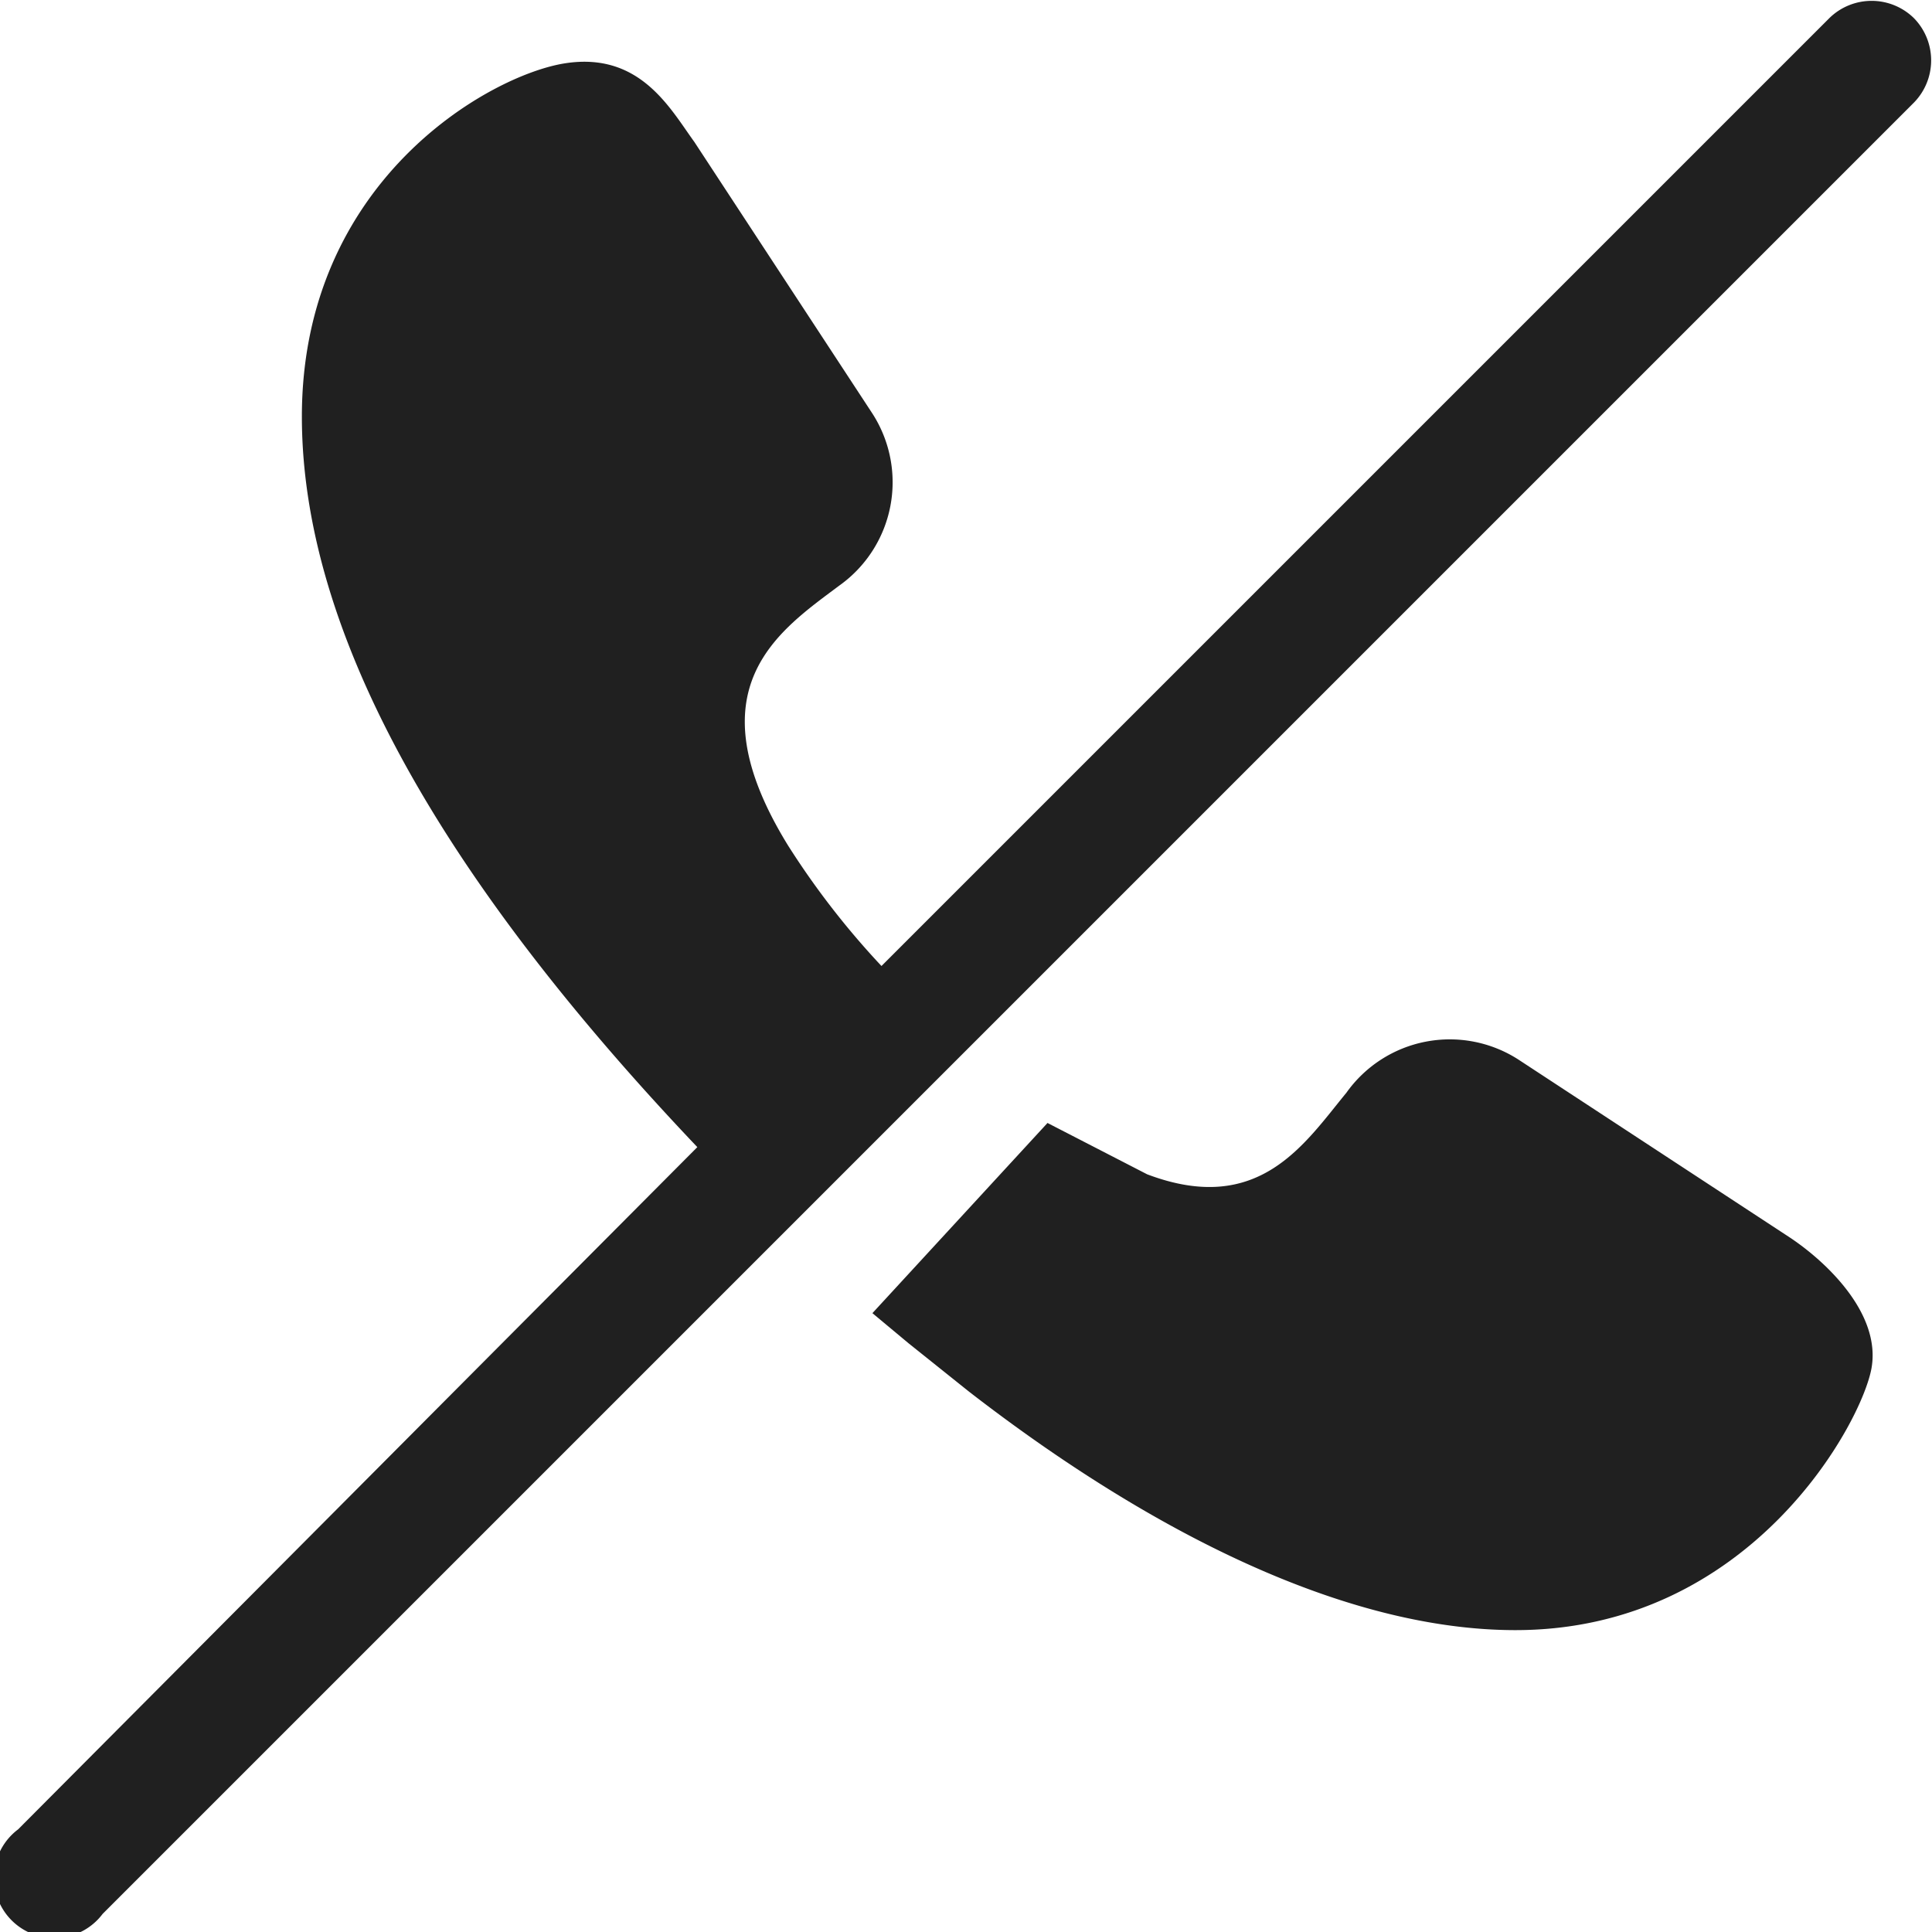 <svg xmlns="http://www.w3.org/2000/svg" viewBox="0 0 64 64" aria-labelledby="title" aria-describedby="desc"><path data-name="layer1" d="M59.3 41l-9-5.9a4.2 4.2 0 0 0-5.7 1.1c-1.4 1.7-2.9 4.1-6.6 2.7l-3.3-1.7-5.8 6.3 1.2 1 2 1.6c6.2 4.8 12.6 7.9 18.1 7.9 7.8 0 11.5-6.9 11.8-8.7s-1.5-3.5-2.7-4.3zM63.4.6a2 2 0 0 0-2.8 0L29.2 32a26.8 26.8 0 0 1-3.1-4c-3.2-5.2-.3-7.1 1.7-8.6a4.2 4.2 0 0 0 1.1-5.7l-5.9-9c-.8-1.1-1.8-3-4.3-2.6S10 6 10 13.8 15.5 30 23.1 38L.6 60.6a2 2 0 1 0 2.8 2.8l60-60a2 2 0 0 0 0-2.8z" fill="#202020"/></svg>